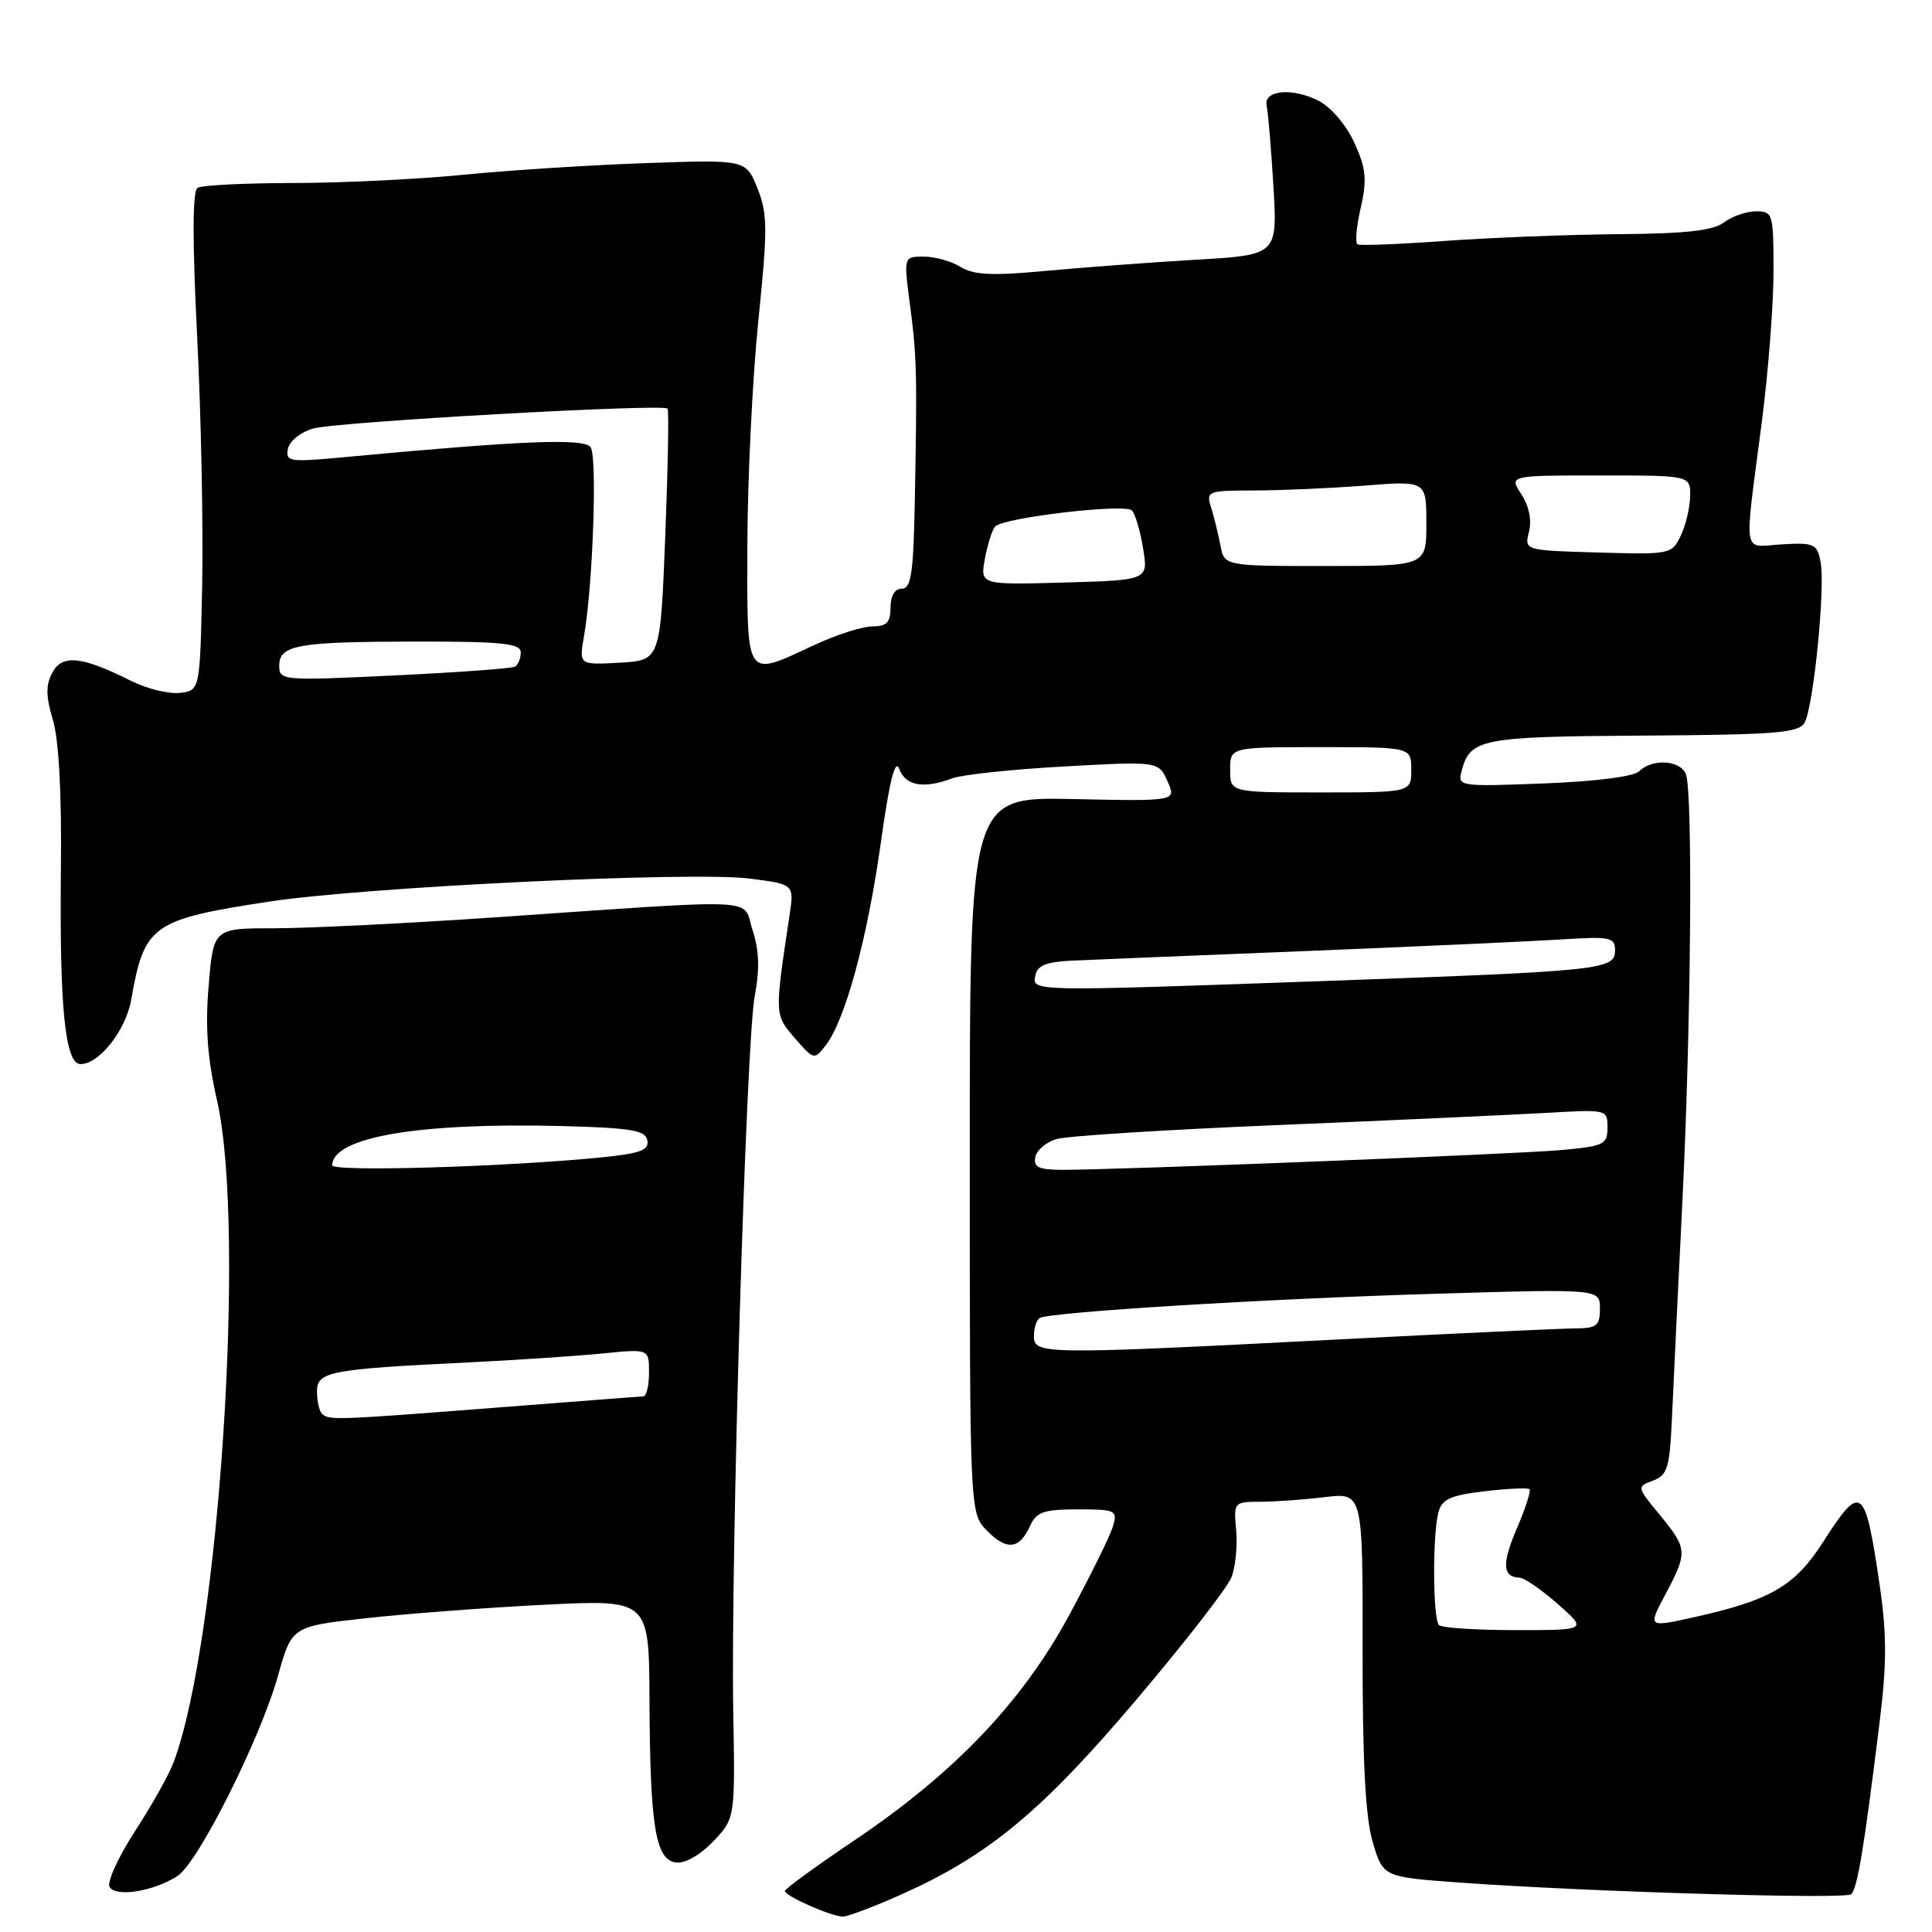 <?xml version="1.0" encoding="UTF-8" standalone="no"?>
<!DOCTYPE svg PUBLIC "-//W3C//DTD SVG 1.1//EN" "http://www.w3.org/Graphics/SVG/1.1/DTD/svg11.dtd" >
<svg xmlns="http://www.w3.org/2000/svg" xmlns:xlink="http://www.w3.org/1999/xlink" version="1.1" viewBox="0 0 256 256">
 <g >
 <path fill="currentColor"
d=" M 119.58 250.96 C 131.02 245.83 138.07 239.98 150.57 225.22 C 156.97 217.67 162.64 210.38 163.17 209.00 C 163.71 207.62 163.99 204.81 163.80 202.75 C 163.45 199.06 163.50 199.00 166.97 198.99 C 168.91 198.99 172.77 198.71 175.54 198.38 C 180.58 197.77 180.58 197.77 180.55 218.64 C 180.54 233.49 180.92 240.83 181.90 244.11 C 183.27 248.71 183.27 248.71 193.39 249.45 C 210.37 250.67 244.45 251.69 245.28 251.00 C 246.10 250.31 246.99 244.97 249.03 228.42 C 250.02 220.47 250.02 216.59 249.07 210.07 C 247.13 196.82 246.62 196.43 241.58 204.31 C 237.84 210.16 234.61 212.04 224.42 214.30 C 218.34 215.65 218.34 215.65 220.67 211.27 C 223.65 205.68 223.61 205.20 219.92 200.72 C 216.87 197.02 216.87 196.99 219.03 196.19 C 220.95 195.47 221.24 194.51 221.54 187.94 C 221.72 183.85 222.34 171.05 222.91 159.50 C 224.07 136.20 224.33 105.03 223.39 102.58 C 222.68 100.72 218.92 100.48 217.21 102.19 C 216.50 102.90 211.51 103.54 204.58 103.81 C 193.35 104.24 193.13 104.21 193.67 102.16 C 194.79 97.88 196.23 97.60 217.71 97.47 C 235.35 97.36 238.35 97.12 239.12 95.75 C 240.30 93.64 241.88 77.81 241.24 74.48 C 240.78 72.06 240.40 71.88 236.12 72.13 C 230.77 72.43 231.07 74.29 233.48 55.70 C 234.31 49.21 235.00 40.32 235.00 35.95 C 235.00 28.31 234.91 28.00 232.69 28.00 C 231.42 28.00 229.51 28.66 228.44 29.47 C 227.00 30.56 223.39 30.96 214.50 31.03 C 207.90 31.08 197.55 31.49 191.50 31.92 C 185.45 32.36 180.22 32.57 179.88 32.38 C 179.54 32.20 179.73 30.02 180.30 27.55 C 181.15 23.80 181.02 22.36 179.48 18.96 C 178.42 16.61 176.40 14.23 174.75 13.37 C 171.26 11.57 167.36 11.94 167.84 14.02 C 168.03 14.84 168.43 19.61 168.73 24.64 C 169.28 33.79 169.28 33.79 158.39 34.42 C 152.40 34.77 143.45 35.44 138.50 35.90 C 131.47 36.56 129.02 36.44 127.29 35.37 C 126.07 34.62 123.87 34.00 122.41 34.00 C 119.74 34.00 119.74 34.00 120.56 40.25 C 121.48 47.21 121.54 49.40 121.22 66.25 C 121.04 75.93 120.74 78.00 119.50 78.00 C 118.57 78.00 118.00 78.94 118.00 80.50 C 118.00 82.47 117.49 83.00 115.60 83.00 C 114.28 83.00 110.79 84.12 107.85 85.49 C 98.65 89.77 99.00 90.30 99.03 72.25 C 99.05 63.59 99.70 50.26 100.47 42.63 C 101.73 30.34 101.72 28.33 100.37 24.96 C 98.84 21.15 98.84 21.15 85.67 21.61 C 78.43 21.86 67.55 22.55 61.50 23.15 C 55.45 23.75 45.26 24.25 38.85 24.25 C 32.44 24.26 26.74 24.54 26.18 24.89 C 25.50 25.31 25.48 31.74 26.12 44.51 C 26.65 54.95 26.94 69.80 26.79 77.50 C 26.50 91.50 26.50 91.50 23.83 91.81 C 22.36 91.98 19.43 91.26 17.33 90.20 C 10.81 86.94 8.24 86.67 6.93 89.14 C 6.05 90.78 6.07 92.27 7.01 95.40 C 7.80 98.02 8.18 105.14 8.07 115.14 C 7.87 133.50 8.63 141.00 10.67 141.00 C 13.16 141.00 16.68 136.52 17.39 132.44 C 19.11 122.58 20.14 121.85 35.50 119.49 C 48.35 117.52 91.72 115.44 99.37 116.42 C 105.24 117.17 105.24 117.17 104.61 121.34 C 102.63 134.51 102.62 134.45 105.32 137.56 C 107.84 140.46 107.90 140.47 109.42 138.50 C 111.99 135.19 114.92 124.44 116.70 111.76 C 117.86 103.44 118.61 100.43 119.16 101.89 C 119.98 104.13 122.39 104.56 126.18 103.13 C 127.46 102.65 134.12 101.94 141.00 101.56 C 153.50 100.87 153.50 100.87 154.70 103.52 C 155.89 106.17 155.89 106.17 142.20 105.88 C 128.50 105.59 128.50 105.59 128.50 153.05 C 128.50 200.50 128.50 200.50 130.78 202.82 C 133.39 205.49 135.08 205.30 136.49 202.19 C 137.32 200.34 138.29 200.00 142.80 200.00 C 147.86 200.00 148.10 200.12 147.47 202.25 C 147.11 203.49 144.50 208.78 141.68 214.00 C 135.46 225.52 126.47 234.94 113.15 243.90 C 108.12 247.28 104.00 250.29 104.00 250.57 C 104.00 251.22 110.07 253.91 111.66 253.96 C 112.29 253.98 115.86 252.63 119.58 250.96 Z  M 23.53 248.57 C 26.29 246.77 34.51 230.36 36.85 222.00 C 38.67 215.50 38.67 215.50 48.59 214.41 C 54.04 213.81 64.69 213.01 72.25 212.63 C 86.00 211.95 86.00 211.95 86.06 225.22 C 86.13 241.96 86.85 246.40 89.54 246.79 C 90.74 246.96 92.72 245.85 94.48 244.02 C 97.41 240.96 97.41 240.96 97.16 226.73 C 96.81 206.54 98.86 138.01 100.00 132.02 C 100.68 128.43 100.60 125.93 99.72 123.25 C 98.29 118.90 101.83 119.08 65.50 121.56 C 53.95 122.35 40.85 123.00 36.40 123.00 C 28.29 123.00 28.29 123.00 27.65 130.57 C 27.18 136.11 27.48 140.21 28.76 145.82 C 32.62 162.83 29.03 217.50 23.00 233.52 C 22.39 235.16 20.07 239.29 17.85 242.70 C 15.64 246.12 14.14 249.42 14.53 250.05 C 15.38 251.43 20.45 250.59 23.53 248.57 Z  M 190.67 215.33 C 189.86 214.52 189.80 203.33 190.60 200.38 C 191.06 198.65 192.20 198.13 196.72 197.60 C 199.78 197.24 202.46 197.12 202.67 197.33 C 202.88 197.54 202.14 199.85 201.02 202.45 C 198.99 207.18 199.07 208.96 201.31 209.04 C 201.96 209.06 204.26 210.64 206.42 212.54 C 210.33 216.00 210.33 216.00 200.83 216.00 C 195.61 216.00 191.03 215.70 190.67 215.33 Z  M 137.00 177.06 C 137.00 175.99 137.34 174.91 137.75 174.65 C 139.04 173.86 167.57 172.10 190.25 171.43 C 212.00 170.78 212.00 170.78 212.00 173.39 C 212.00 175.66 211.58 176.00 208.75 176.02 C 206.96 176.03 192.68 176.69 177.00 177.50 C 138.21 179.50 137.00 179.48 137.00 177.06 Z  M 137.18 153.33 C 137.35 152.42 138.62 151.33 140.00 150.93 C 141.38 150.52 154.65 149.68 169.50 149.07 C 184.35 148.45 200.21 147.73 204.75 147.47 C 212.95 146.99 213.00 147.00 213.00 149.41 C 213.00 151.66 212.55 151.88 206.75 152.40 C 200.58 152.94 148.09 155.02 140.68 155.01 C 137.65 155.00 136.92 154.65 137.18 153.33 Z  M 137.19 129.25 C 137.44 127.93 138.63 127.45 142.01 127.29 C 144.48 127.18 158.43 126.60 173.00 126.02 C 187.57 125.43 202.76 124.74 206.75 124.49 C 213.40 124.06 214.00 124.18 214.00 125.95 C 214.00 128.49 212.29 128.67 176.00 129.97 C 136.24 131.39 136.78 131.40 137.19 129.25 Z  M 163.00 102.00 C 163.00 99.00 163.00 99.00 175.00 99.00 C 187.00 99.00 187.00 99.00 187.00 102.00 C 187.00 105.00 187.00 105.00 175.00 105.00 C 163.00 105.00 163.00 105.00 163.00 102.00 Z  M 37.00 88.23 C 37.00 85.45 39.36 85.03 55.25 85.01 C 66.56 85.00 69.00 85.26 69.00 86.44 C 69.00 87.23 68.66 88.08 68.25 88.33 C 67.84 88.57 60.64 89.10 52.25 89.50 C 37.43 90.21 37.00 90.17 37.00 88.23 Z  M 77.38 84.31 C 78.56 77.57 79.16 60.54 78.26 59.26 C 77.40 58.03 69.04 58.38 45.15 60.62 C 38.36 61.25 37.82 61.16 38.15 59.48 C 38.34 58.46 39.83 57.26 41.50 56.78 C 44.54 55.90 87.81 53.47 88.45 54.14 C 88.65 54.34 88.51 61.92 88.15 71.00 C 87.50 87.50 87.50 87.50 82.11 87.81 C 76.72 88.11 76.72 88.11 77.38 84.31 Z  M 130.51 74.00 C 130.87 72.08 131.48 70.17 131.87 69.76 C 133.02 68.57 149.09 66.69 149.99 67.64 C 150.43 68.11 151.10 70.38 151.47 72.69 C 152.15 76.87 152.15 76.87 141.01 77.19 C 129.87 77.50 129.87 77.50 130.51 74.00 Z  M 161.71 72.25 C 161.42 70.74 160.87 68.49 160.48 67.25 C 159.79 65.08 159.99 65.00 166.13 64.99 C 169.64 64.99 176.21 64.70 180.75 64.35 C 189.00 63.70 189.00 63.70 189.00 69.35 C 189.00 75.00 189.00 75.00 175.61 75.00 C 162.23 75.00 162.23 75.00 161.71 72.25 Z  M 211.74 73.21 C 201.98 72.93 201.98 72.93 202.60 70.46 C 202.98 68.93 202.60 67.04 201.59 65.49 C 199.95 63.00 199.95 63.00 211.98 63.00 C 224.00 63.00 224.00 63.00 223.95 65.75 C 223.93 67.26 223.37 69.62 222.70 71.00 C 221.53 73.45 221.29 73.49 211.74 73.21 Z  M 42.67 187.33 C 42.30 186.97 42.00 185.64 42.00 184.39 C 42.00 181.74 43.61 181.43 62.00 180.53 C 68.33 180.22 76.31 179.69 79.75 179.35 C 86.00 178.72 86.00 178.72 86.00 181.86 C 86.00 183.59 85.66 185.01 85.25 185.03 C 84.84 185.04 76.17 185.71 66.00 186.50 C 44.43 188.18 43.55 188.21 42.67 187.33 Z  M 44.02 154.41 C 44.08 150.66 55.53 148.72 74.56 149.21 C 83.65 149.45 85.53 149.77 85.78 151.11 C 86.03 152.39 84.84 152.84 79.80 153.35 C 67.14 154.62 44.00 155.30 44.02 154.41 Z "/>
</g>
</svg>